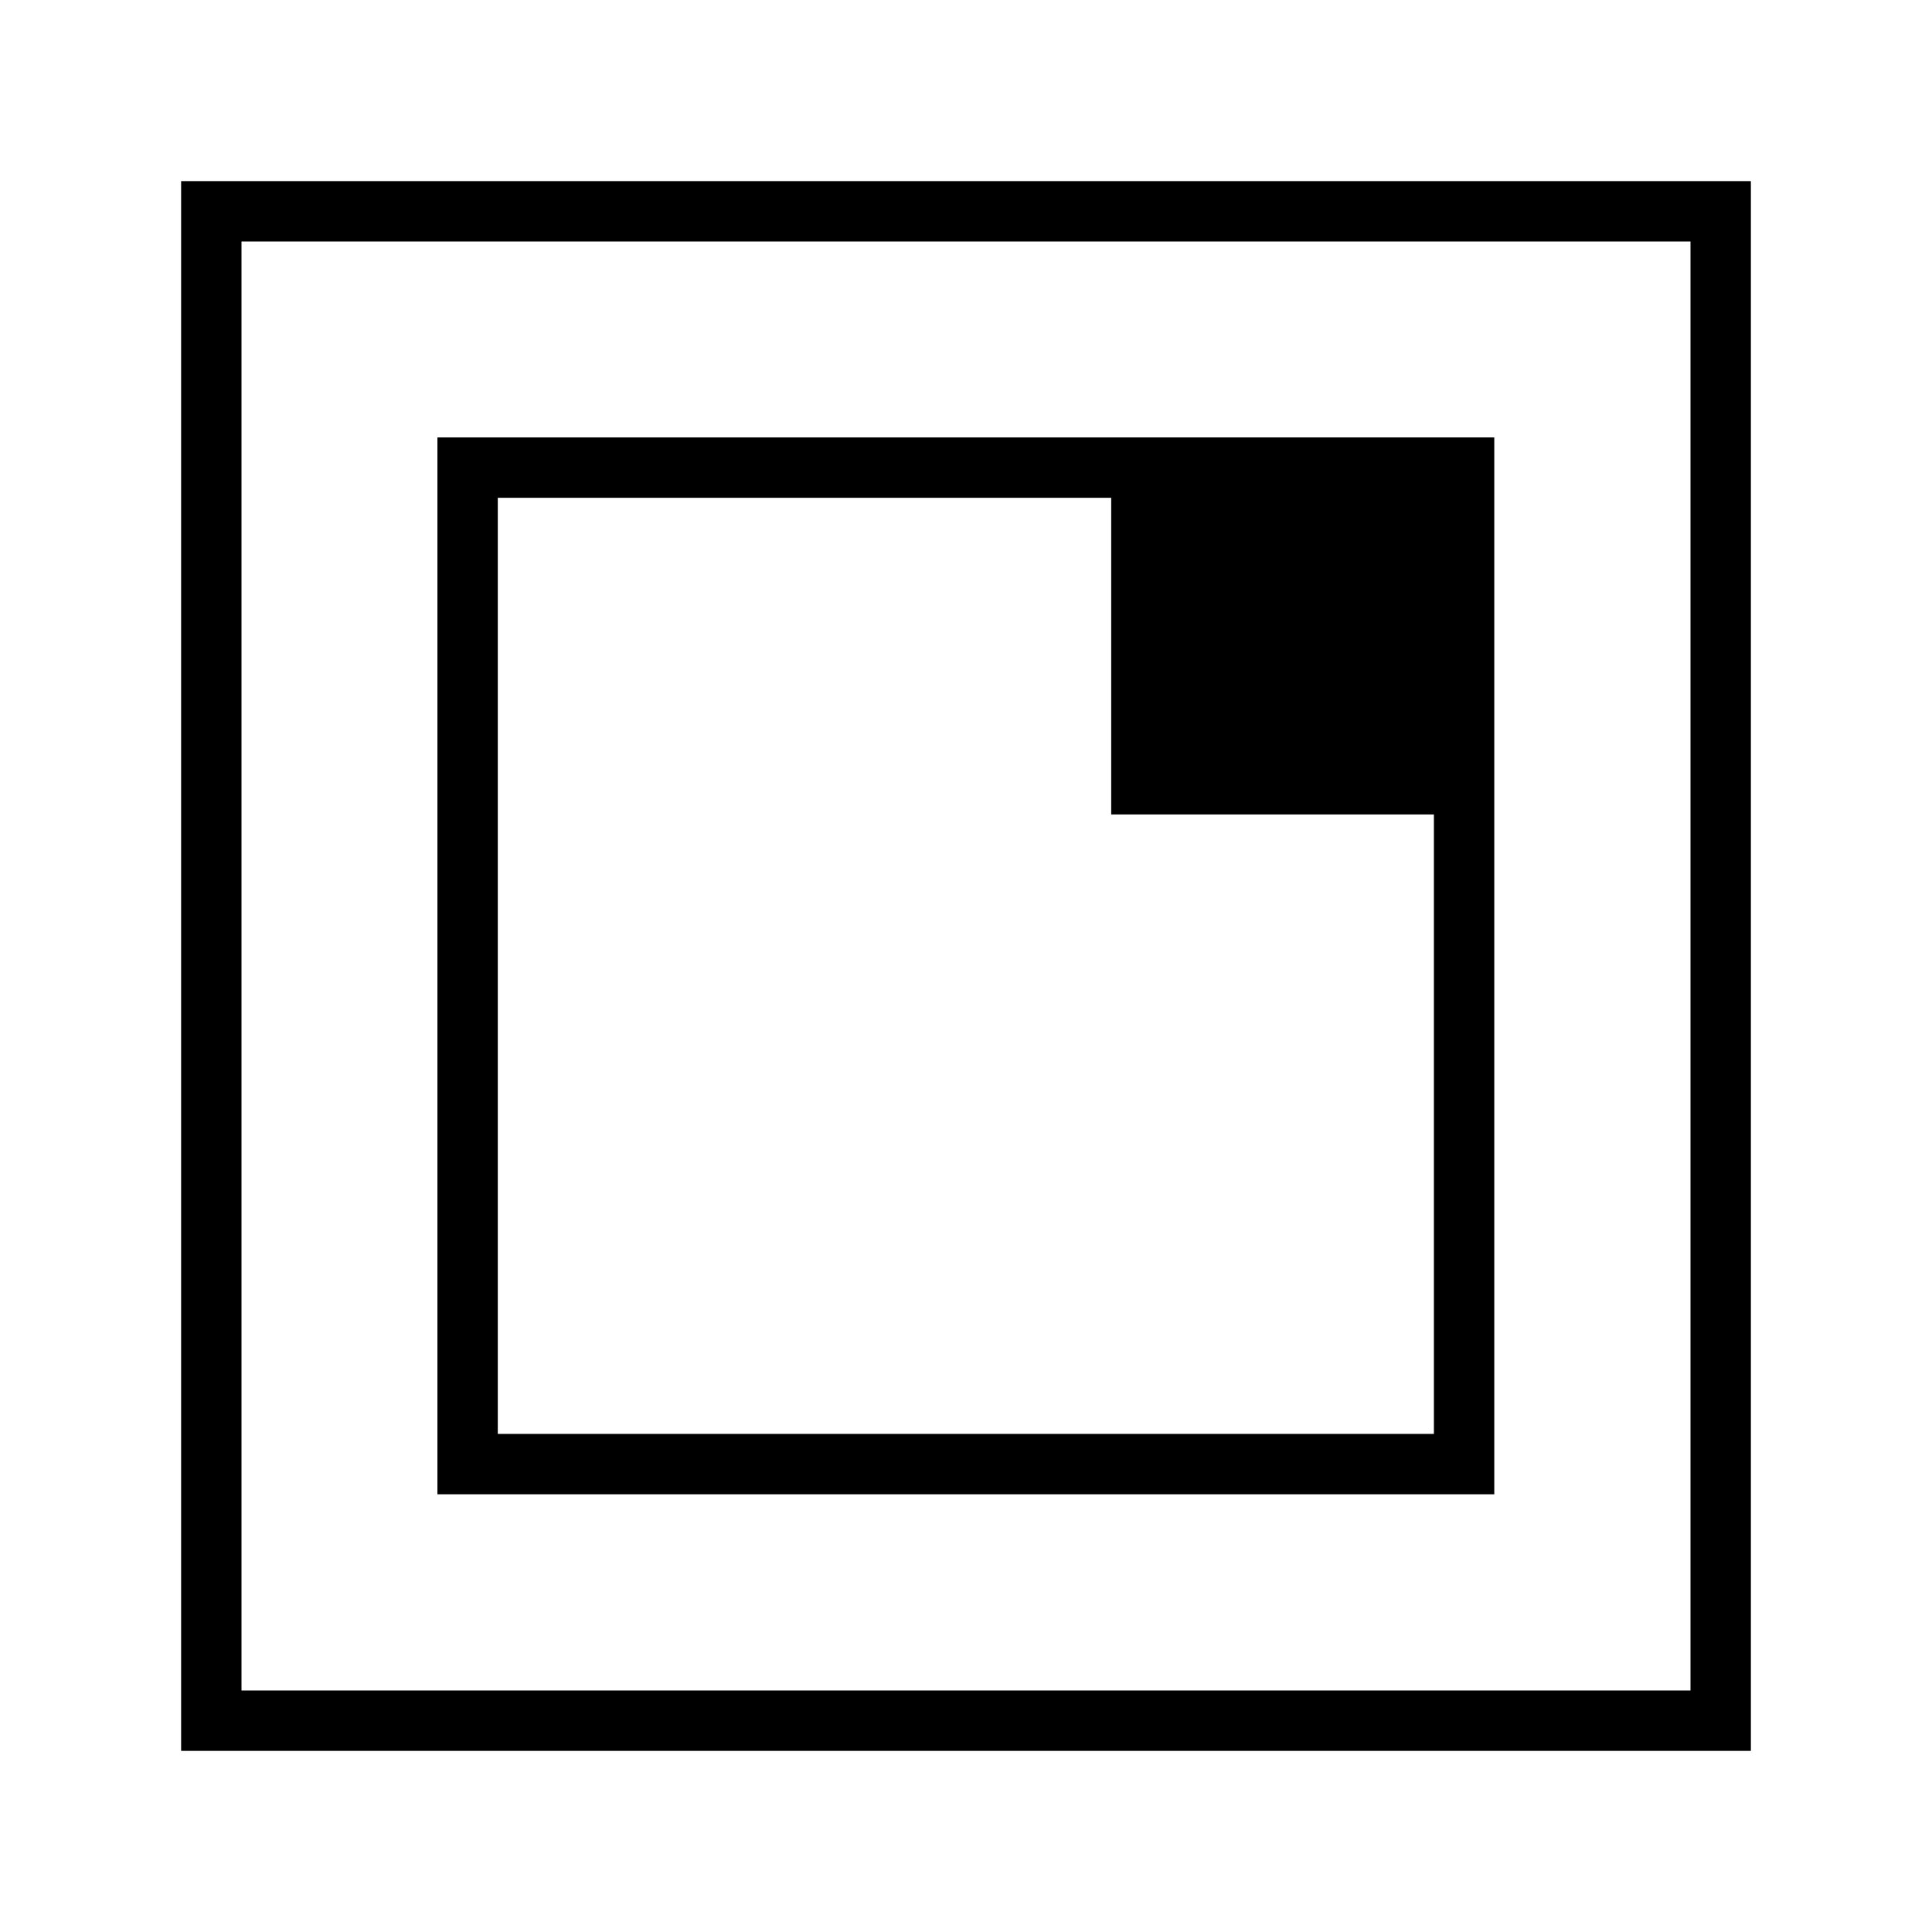 <svg id="Calque_1" data-name="Calque 1" xmlns="http://www.w3.org/2000/svg" viewBox="0 0 64 64"><title>top_right</title><rect x="7" y="7" width="50" height="50" style="fill:none;stroke:#000;stroke-miterlimit:10;stroke-width:2px"/><rect x="15.49" y="15.49" width="33.01" height="33.01" style="fill:none;stroke:#000;stroke-miterlimit:10;stroke-width:2px"/><rect x="37.81" y="15.49" width="10.49" height="10.49" style="stroke:#000;stroke-miterlimit:10;stroke-width:2px"/></svg>